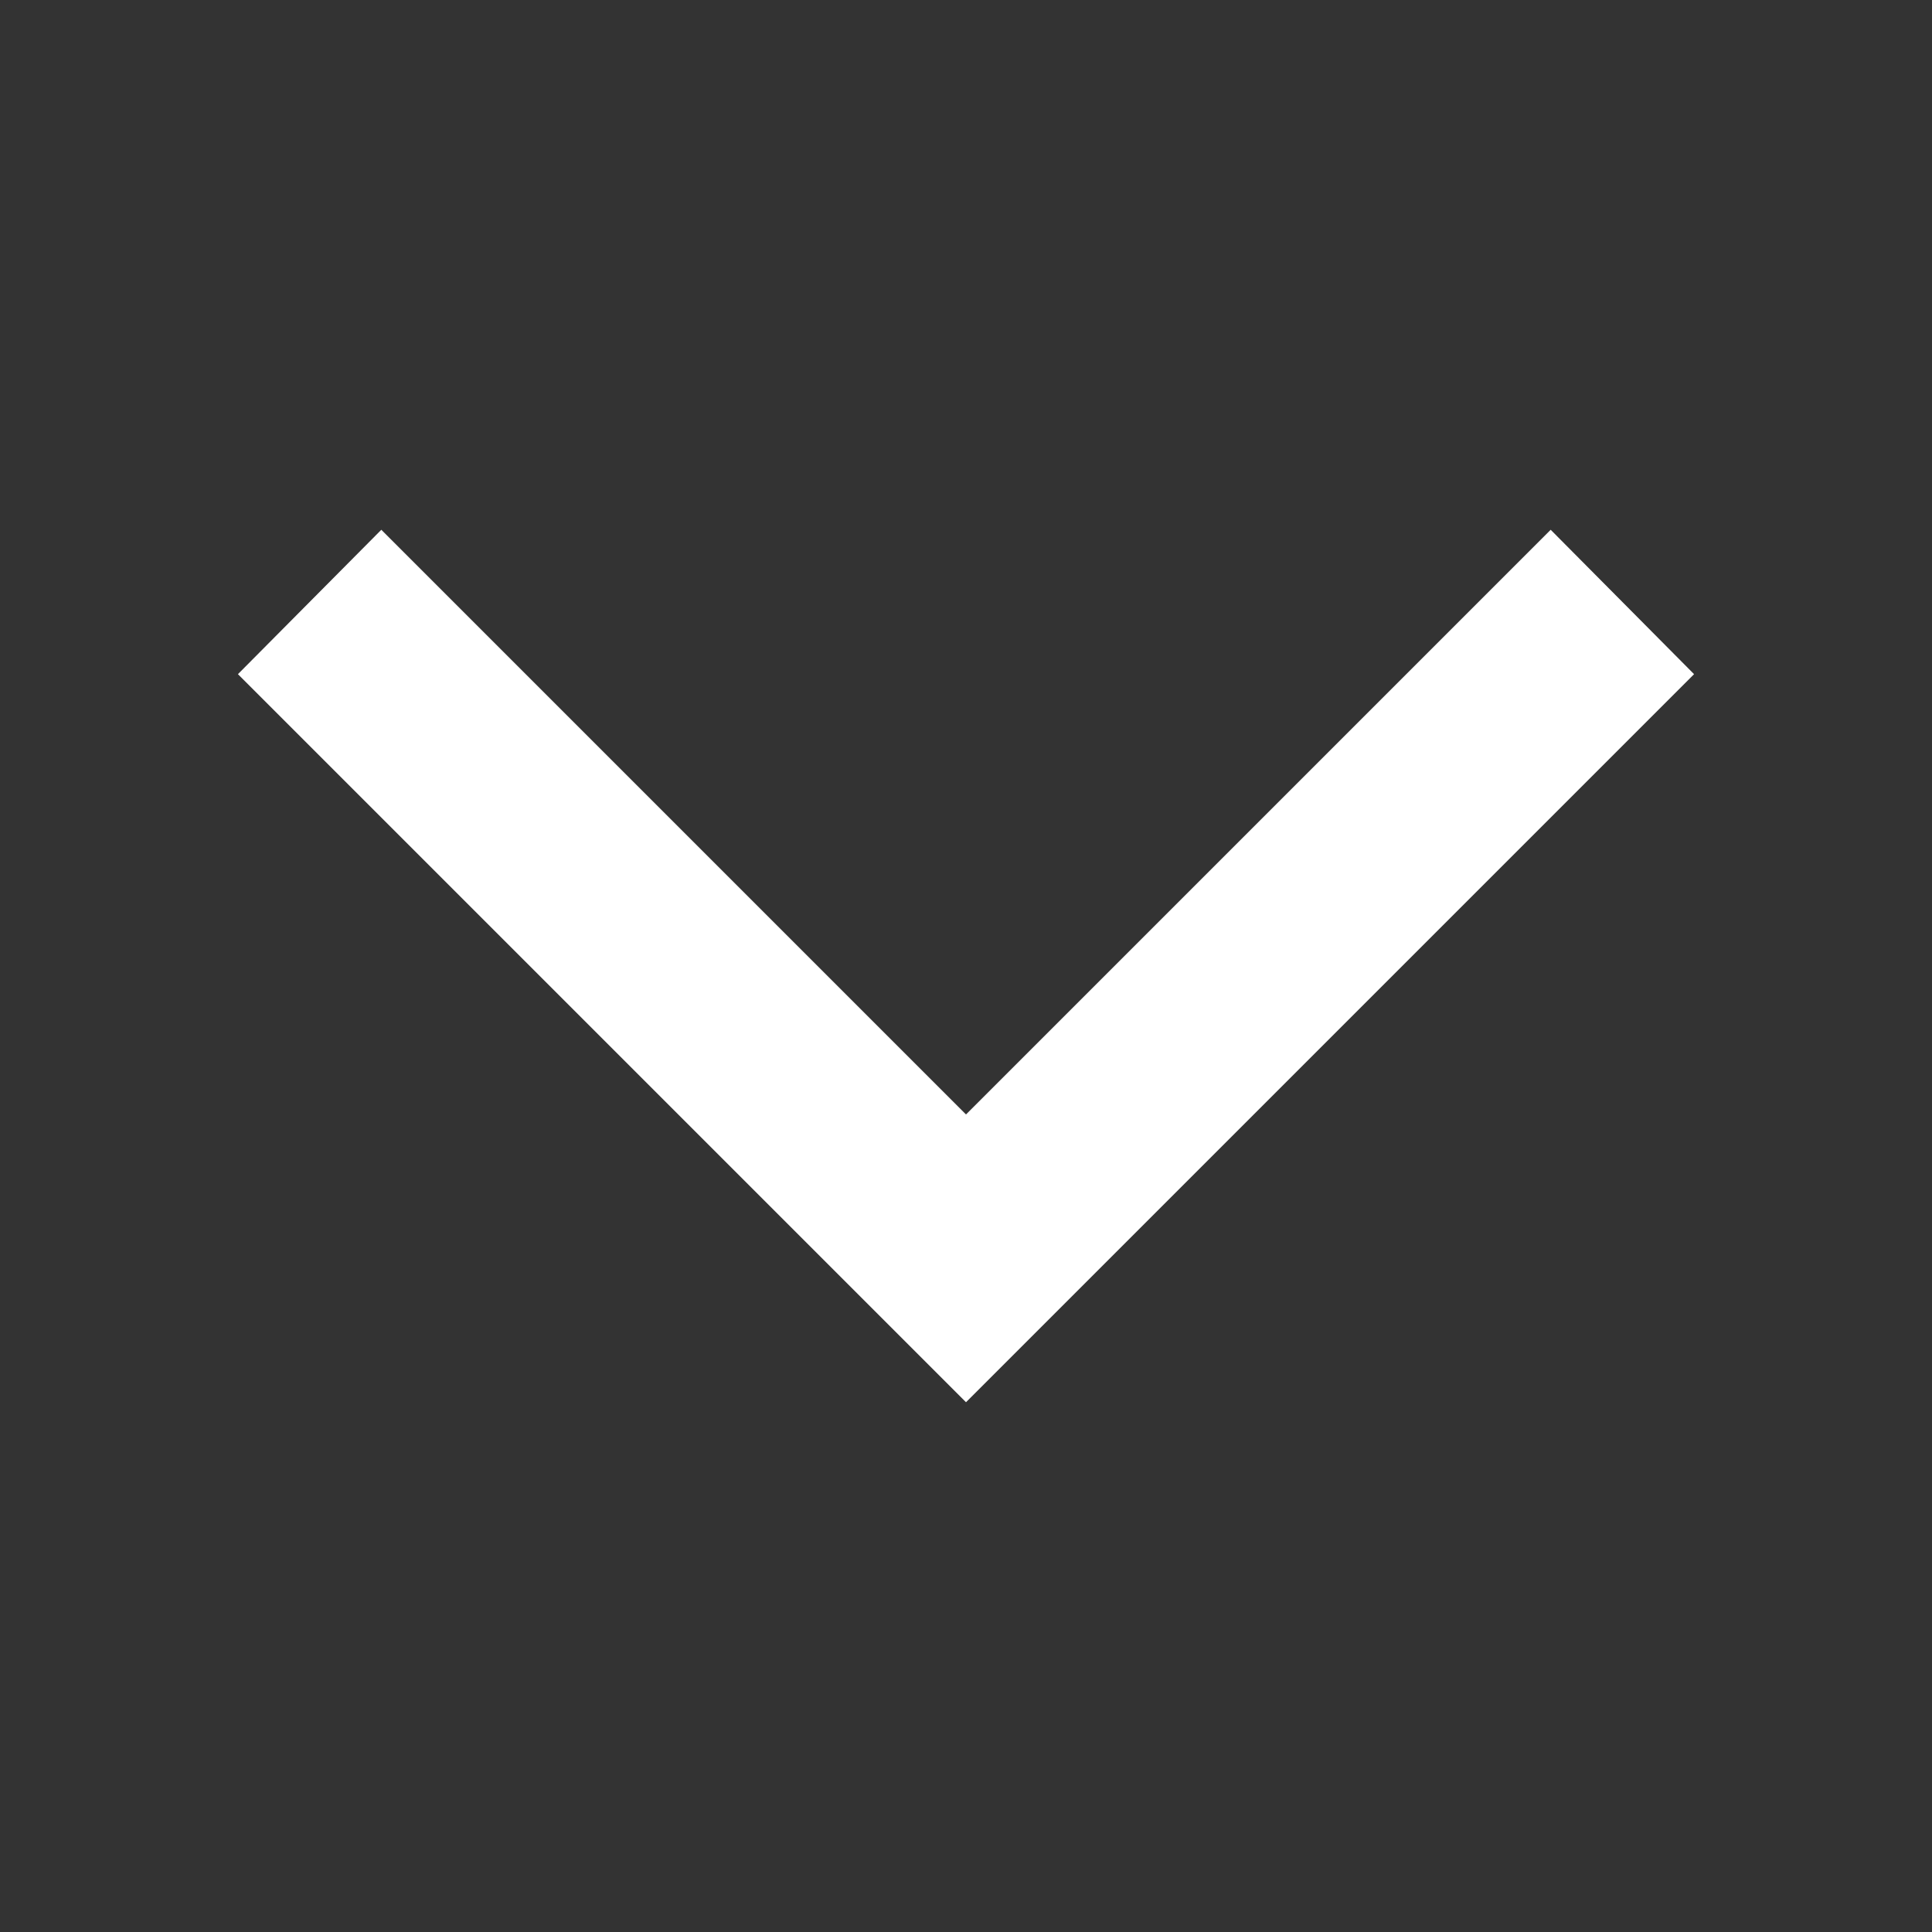 <svg xmlns="http://www.w3.org/2000/svg" viewBox="0 0 19 19"><rect x="0" y="0" width="19" height="19" fill="#333333" stroke="none"/><path fill="#fff" d="M9.5 13.79l7.16-7.16-1.41-1.42-5.75 5.75-5.75-5.75-1.41 1.42 7.16 7.16z"/></svg>